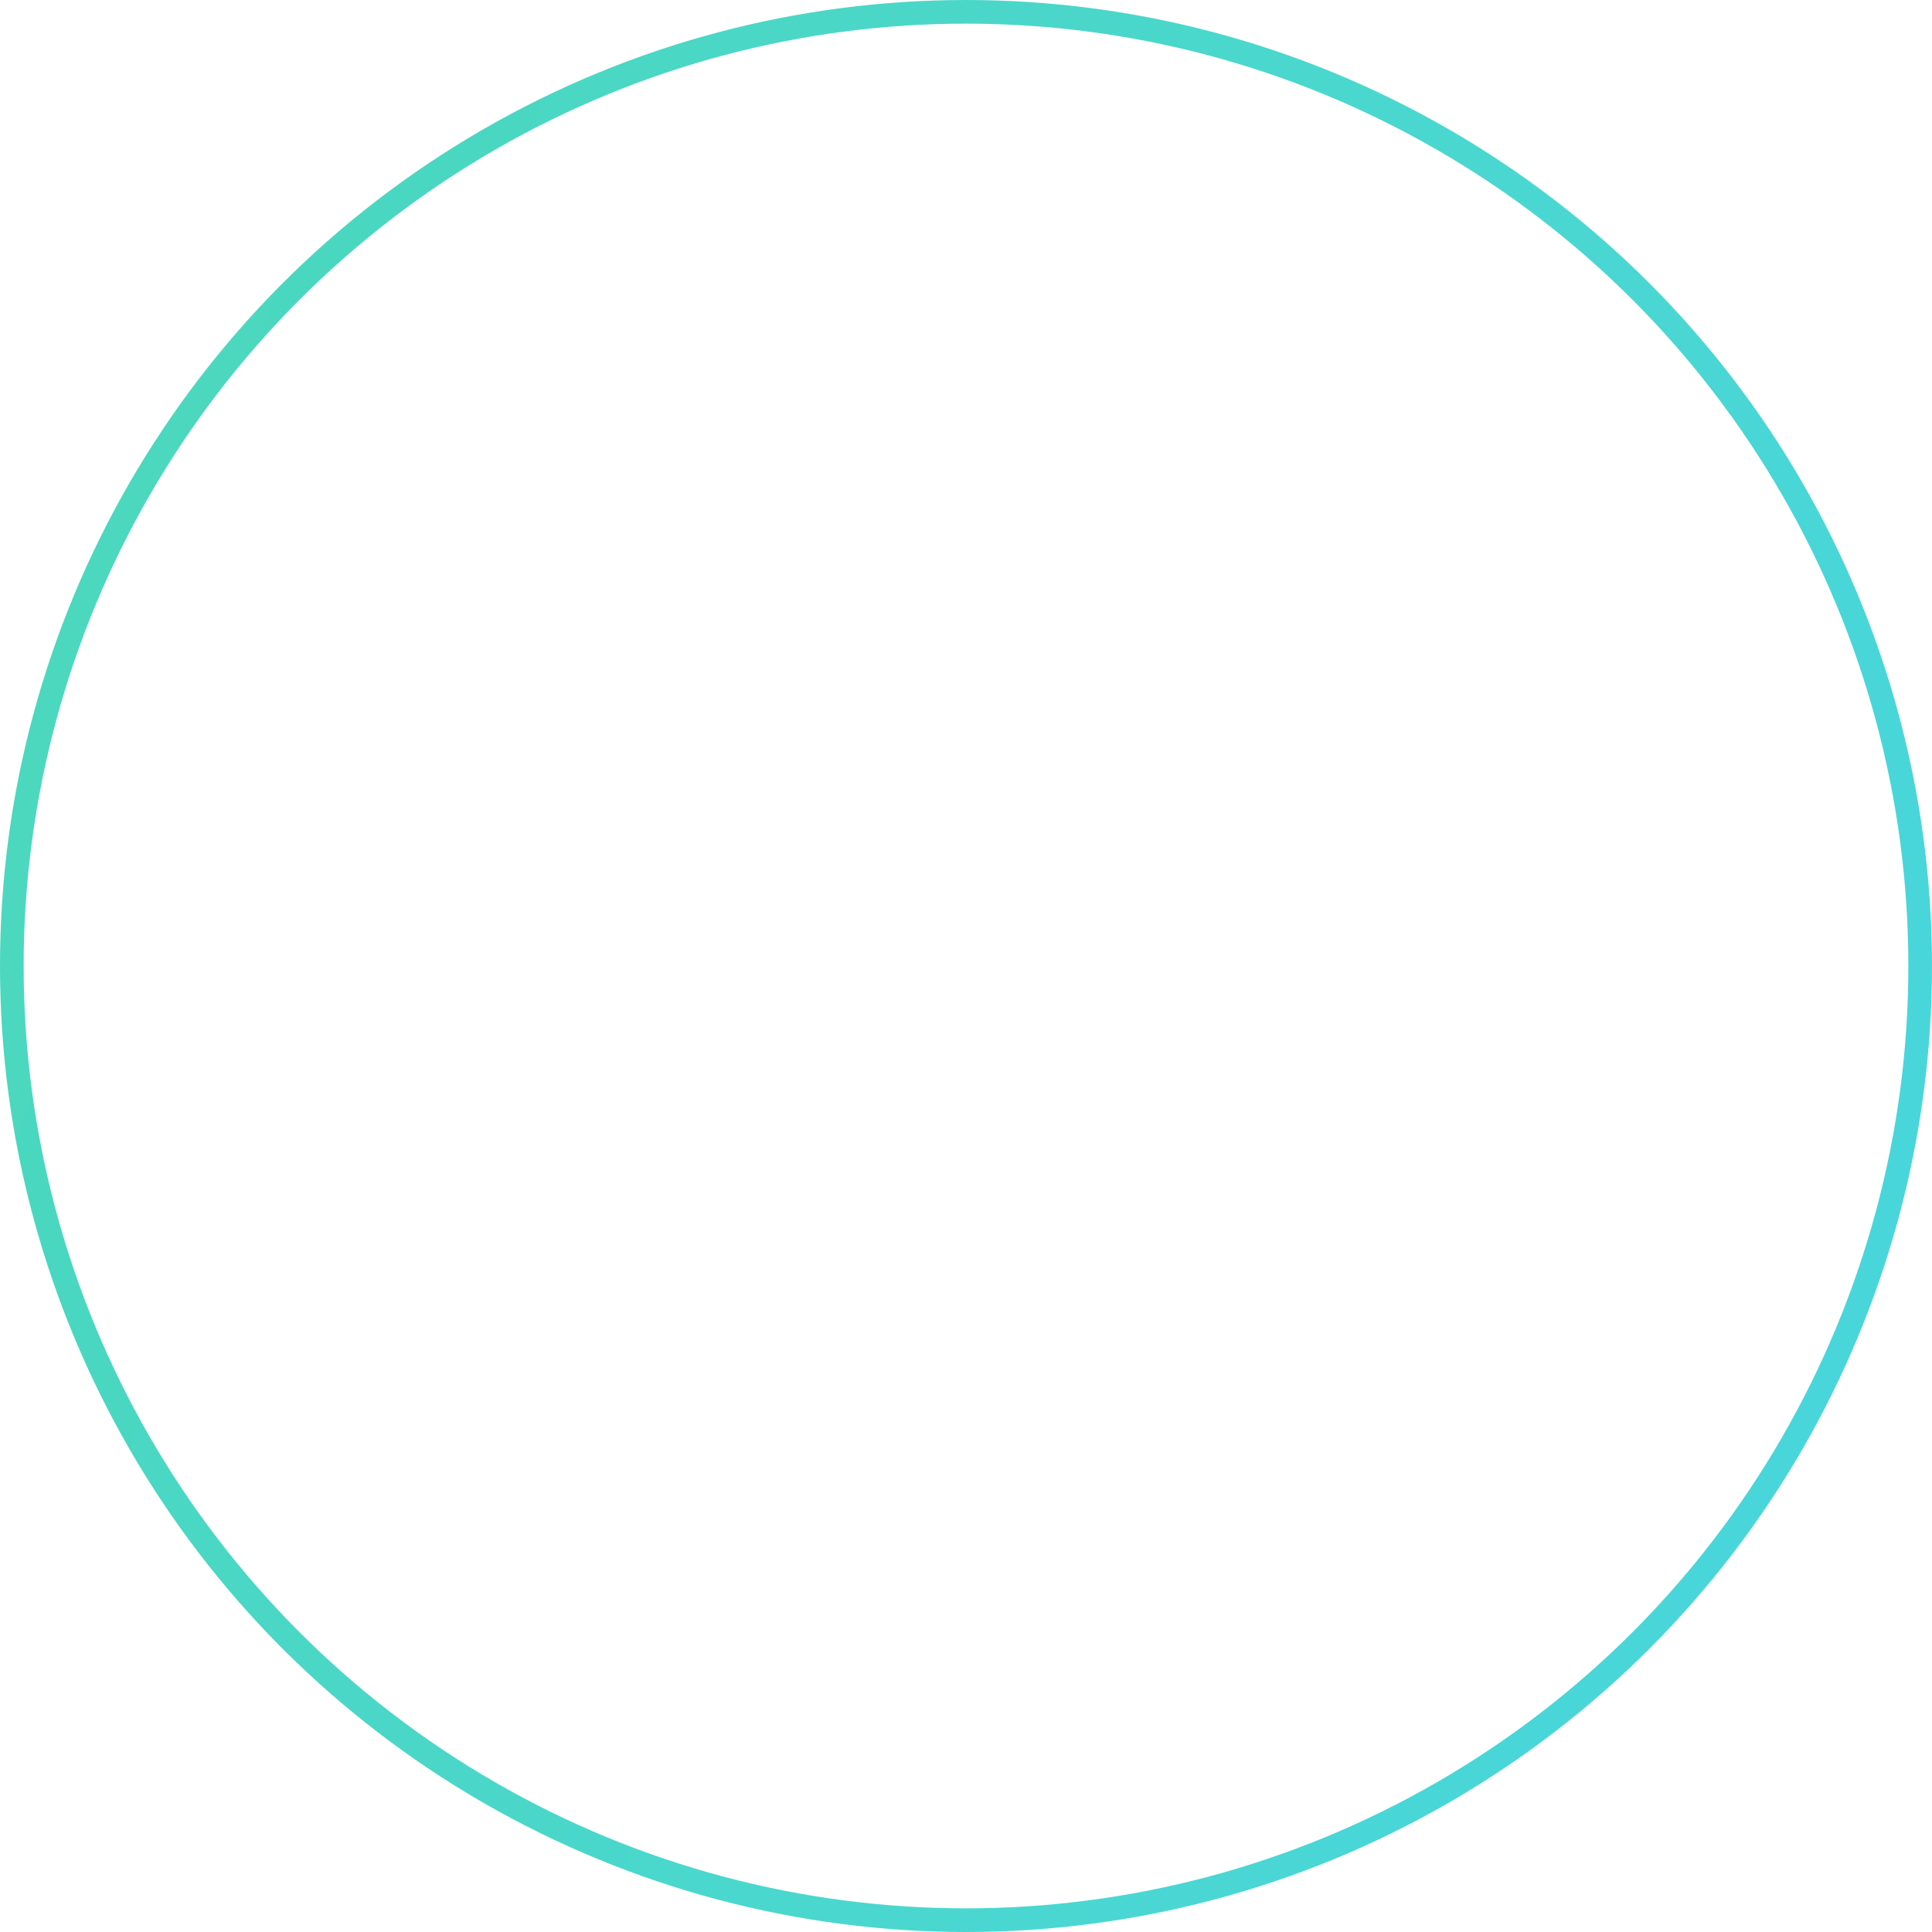 <svg width="245" height="245" fill="none" xmlns="http://www.w3.org/2000/svg"><circle cx="122.5" cy="122.5" r="121" stroke="url(#a)" stroke-width="3"/><defs><linearGradient id="a" x1="-45.746" y1="0" x2="290.544" y2="102.084" gradientUnits="userSpaceOnUse"><stop stop-color="#4BD8B5"/><stop offset="1" stop-color="#49D6DF"/></linearGradient></defs></svg>